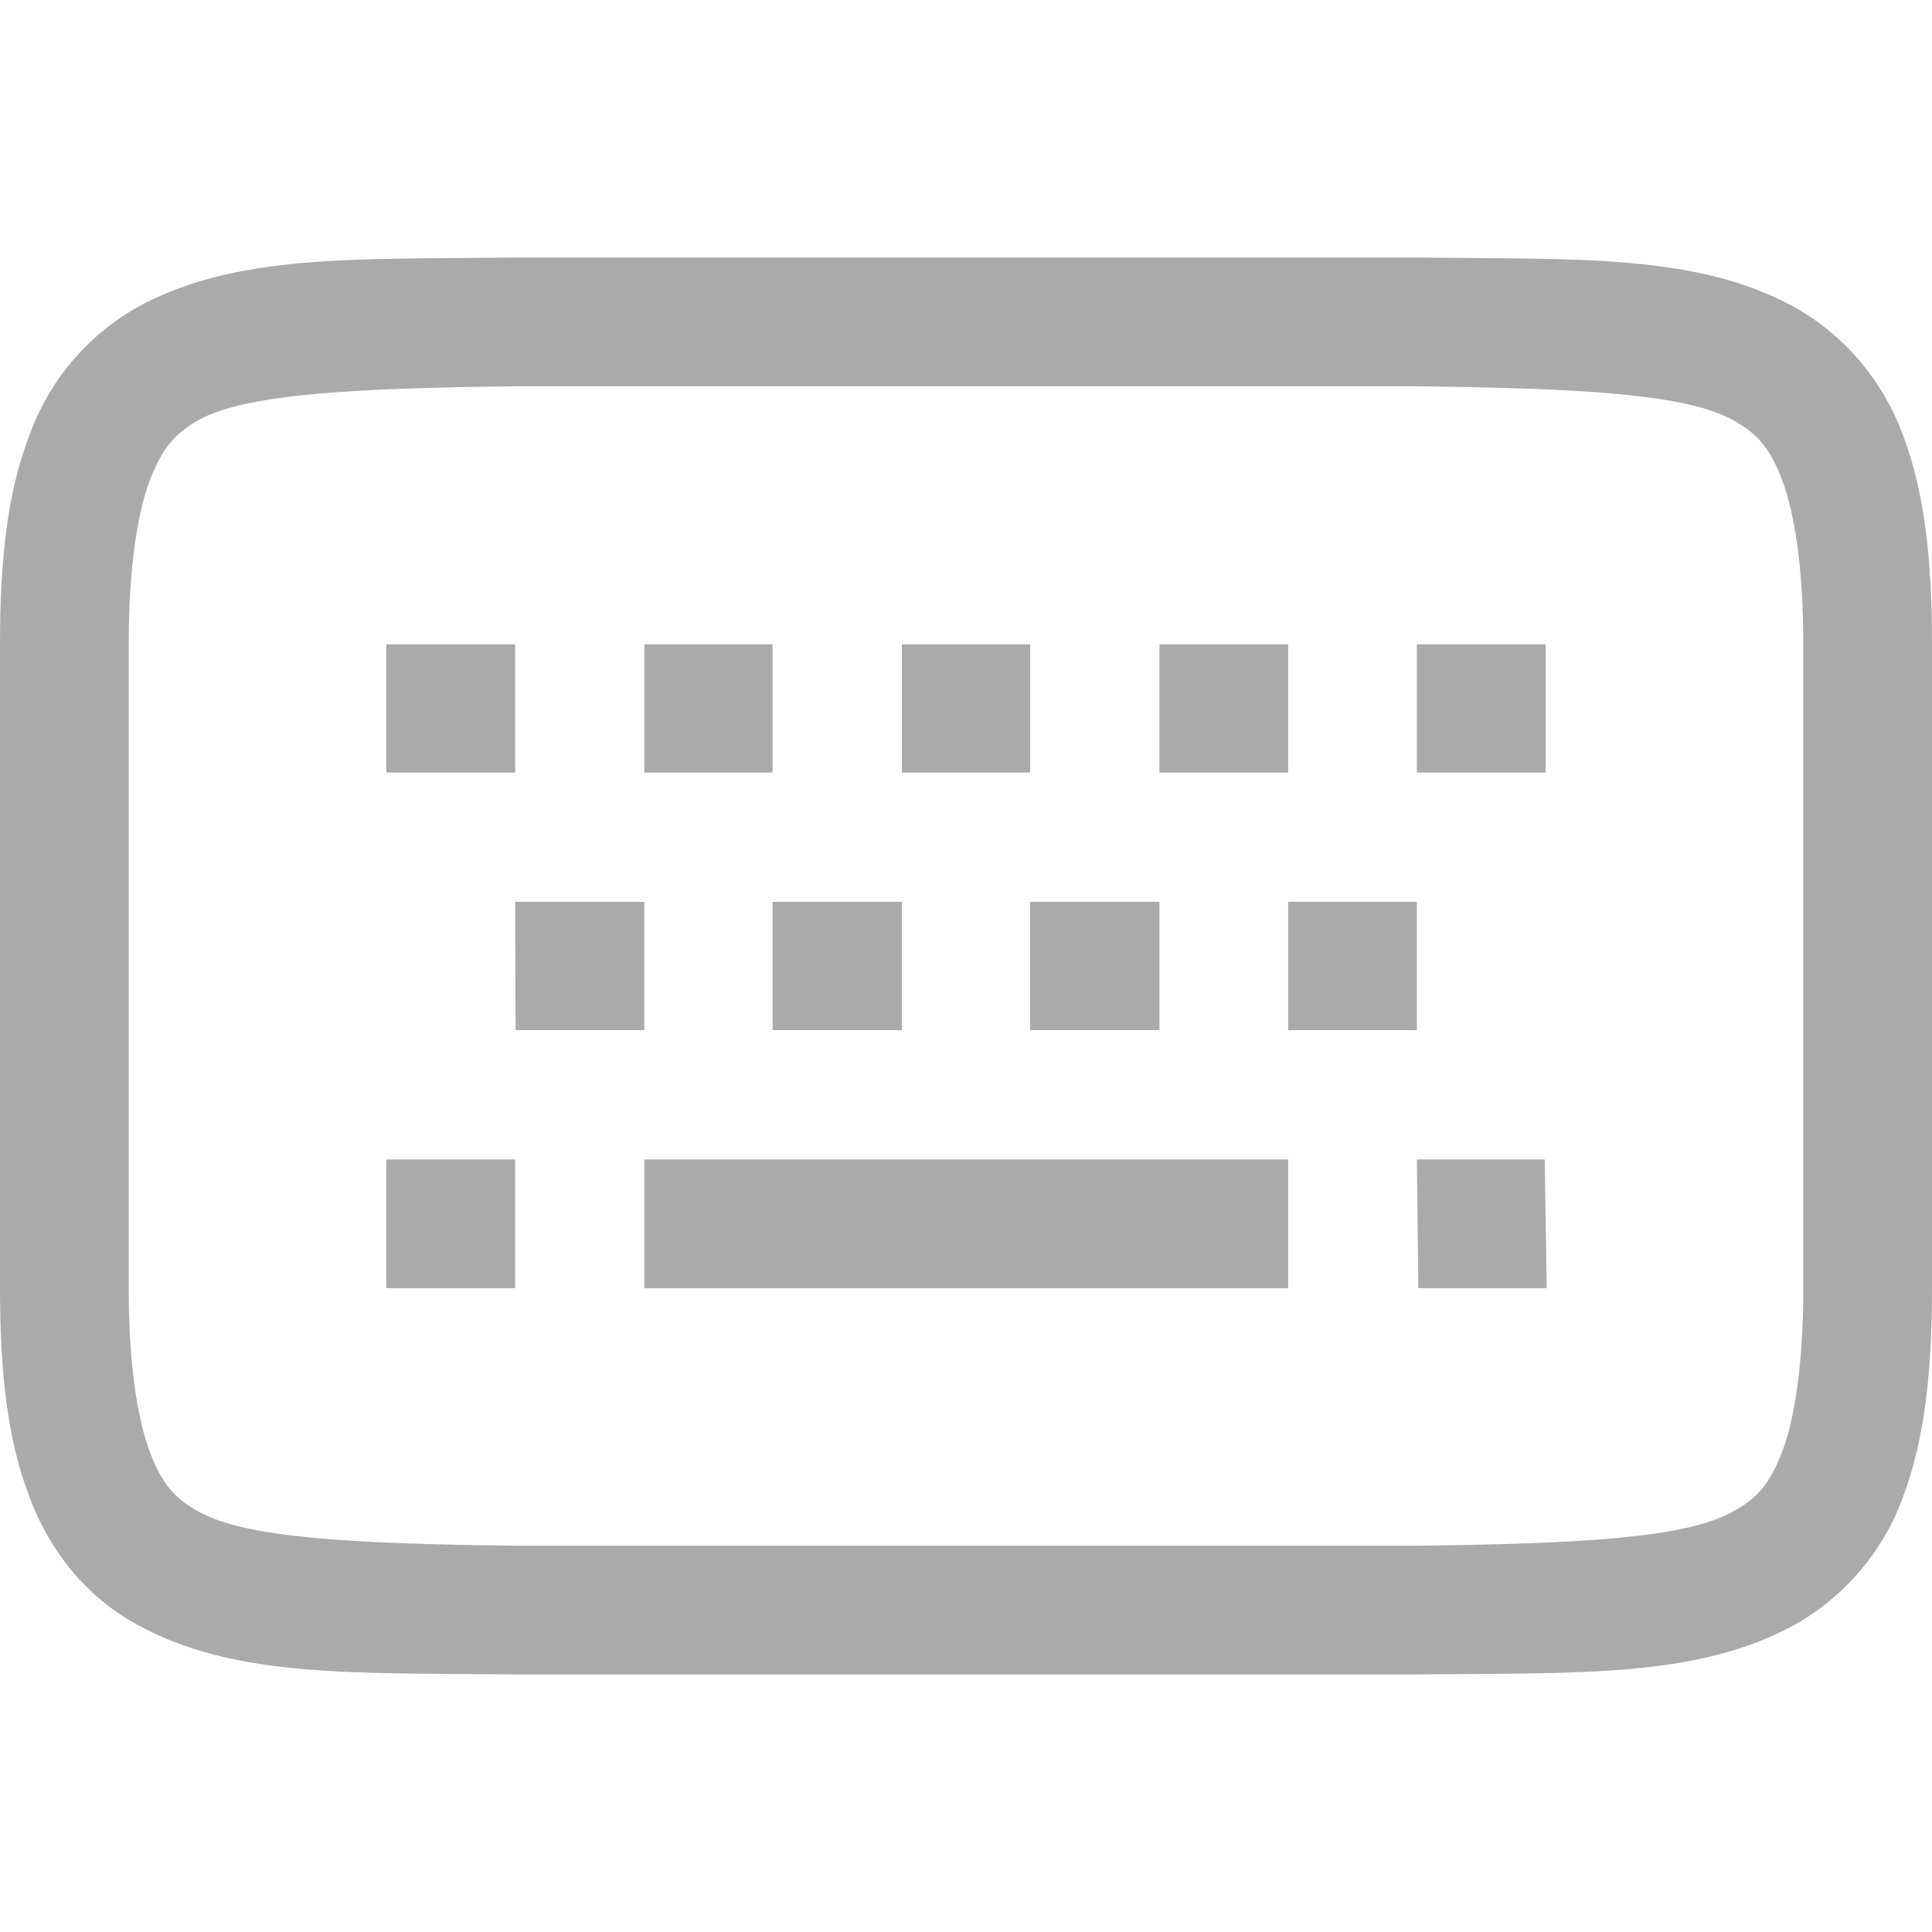 
<svg xmlns="http://www.w3.org/2000/svg" xmlns:xlink="http://www.w3.org/1999/xlink" width="16px" height="16px" viewBox="0 0 16 16" version="1.1">
<g id="surface1">
<path style=" stroke:none;fill-rule:nonzero;fill:#aaaaaa;fill-opacity:1;" d="M 4.258 2.133 C 2.918 2.148 1.938 2.102 1.133 2.547 C 0.719 2.781 0.402 3.16 0.242 3.609 C 0.062 4.078 0 4.633 0 5.336 L 0 10.668 C 0 11.367 0.062 11.922 0.242 12.391 C 0.414 12.859 0.73 13.234 1.133 13.453 C 1.938 13.898 2.918 13.852 4.258 13.867 L 11.738 13.867 C 13.082 13.852 14.062 13.898 14.867 13.453 C 15.281 13.219 15.602 12.84 15.762 12.391 C 15.938 11.922 16 11.367 16 10.668 L 16 5.336 C 16 4.633 15.938 4.078 15.762 3.609 C 15.598 3.16 15.281 2.781 14.867 2.547 C 14.062 2.102 13.082 2.148 11.738 2.133 Z M 4.266 3.199 L 11.734 3.199 C 13.074 3.215 13.961 3.262 14.348 3.477 C 14.547 3.586 14.66 3.707 14.762 3.984 C 14.863 4.258 14.934 4.703 14.934 5.336 L 14.934 10.668 C 14.934 11.297 14.863 11.742 14.762 12.016 C 14.656 12.293 14.547 12.414 14.348 12.52 C 13.961 12.738 13.074 12.785 11.734 12.801 L 4.266 12.801 C 2.926 12.785 2.039 12.738 1.648 12.52 C 1.453 12.414 1.34 12.293 1.238 12.016 C 1.137 11.742 1.066 11.297 1.066 10.668 L 1.066 5.336 C 1.066 4.703 1.137 4.258 1.238 3.984 C 1.344 3.707 1.453 3.586 1.648 3.477 C 2.039 3.262 2.926 3.215 4.266 3.199 Z M 3.199 5.336 L 3.199 6.398 L 4.266 6.398 L 4.266 5.336 Z M 5.336 5.336 L 5.336 6.398 L 6.398 6.398 L 6.398 5.336 Z M 7.469 5.336 L 7.469 6.398 L 8.531 6.398 L 8.531 5.336 Z M 9.602 5.336 L 9.602 6.398 L 10.668 6.398 L 10.668 5.336 Z M 11.734 5.336 L 11.734 6.398 L 12.801 6.398 L 12.801 5.336 Z M 4.266 7.469 L 4.27 8.531 L 5.336 8.531 L 5.336 7.469 Z M 6.398 7.469 L 6.398 8.531 L 7.469 8.531 L 7.469 7.469 Z M 8.531 7.469 L 8.531 8.531 L 9.602 8.531 L 9.602 7.469 Z M 10.668 7.469 L 10.668 8.531 L 11.734 8.531 L 11.734 7.469 Z M 3.199 9.602 L 3.199 10.668 L 4.266 10.668 L 4.266 9.602 Z M 5.336 9.602 L 5.336 10.668 L 10.668 10.668 L 10.668 9.602 Z M 11.734 9.602 L 11.746 10.668 L 12.809 10.668 L 12.793 9.602 Z M 11.734 9.602 "/>
</g>
</svg>
